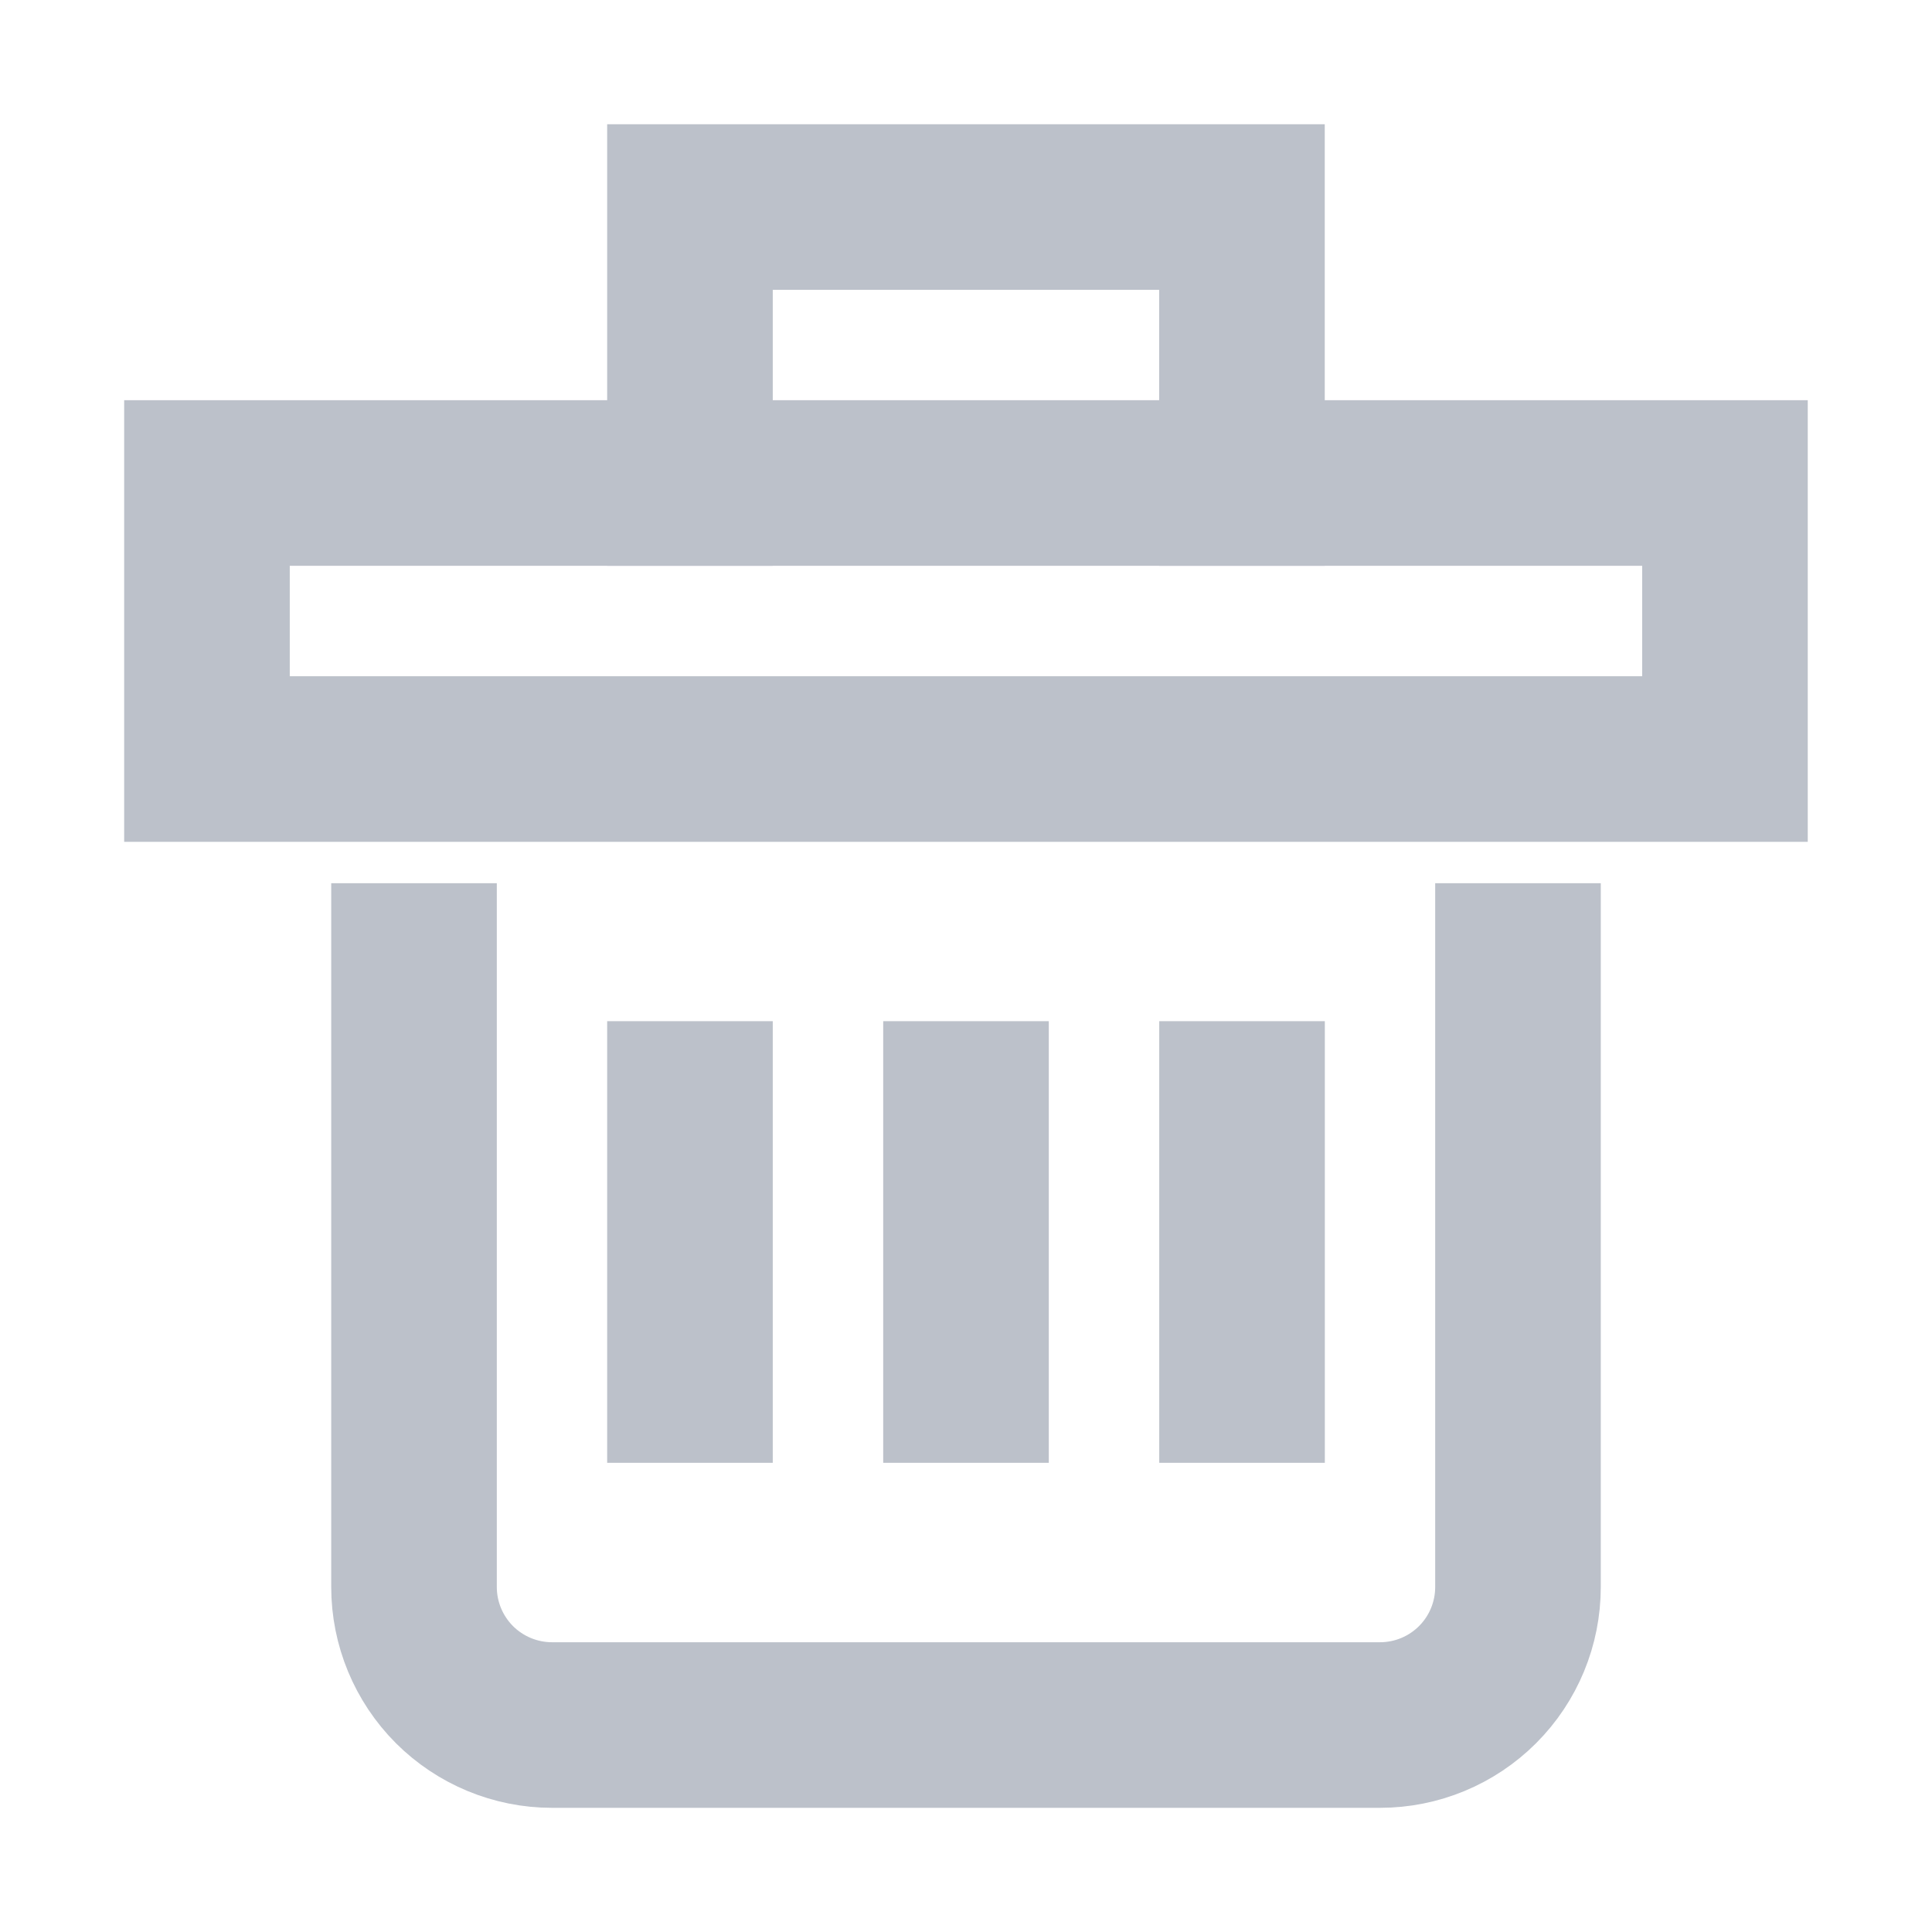 <svg width="24" height="24" viewBox="0 0 24 24" fill="none" xmlns="http://www.w3.org/2000/svg">
<path d="M8.571 6V2.572L15.428 2.572V6" stroke="#BCC1CA" stroke-width="2.057" stroke-miterlimit="10" stroke-linecap="square"/>
<path d="M18.857 12V19.714C18.857 20.169 18.677 20.605 18.355 20.927C18.034 21.248 17.598 21.429 17.143 21.429L6.857 21.429C6.403 21.429 5.967 21.248 5.645 20.927C5.324 20.605 5.143 20.169 5.143 19.714L5.143 12" stroke="#BCC1CA" stroke-width="2.057" stroke-miterlimit="10" stroke-linecap="square"/>
<path d="M12 13.714V17.143" stroke="#BCC1CA" stroke-width="2.057" stroke-miterlimit="10" stroke-linecap="square"/>
<path d="M8.571 13.714V17.143" stroke="#BCC1CA" stroke-width="2.057" stroke-miterlimit="10" stroke-linecap="square"/>
<path d="M15.429 13.714V17.143" stroke="#BCC1CA" stroke-width="2.057" stroke-miterlimit="10" stroke-linecap="square"/>
<path d="M21.428 6L2.571 6L2.571 9.429L21.428 9.429V6Z" stroke="#BCC1CA" stroke-width="2.057" stroke-miterlimit="10" stroke-linecap="square"/>
</svg>
